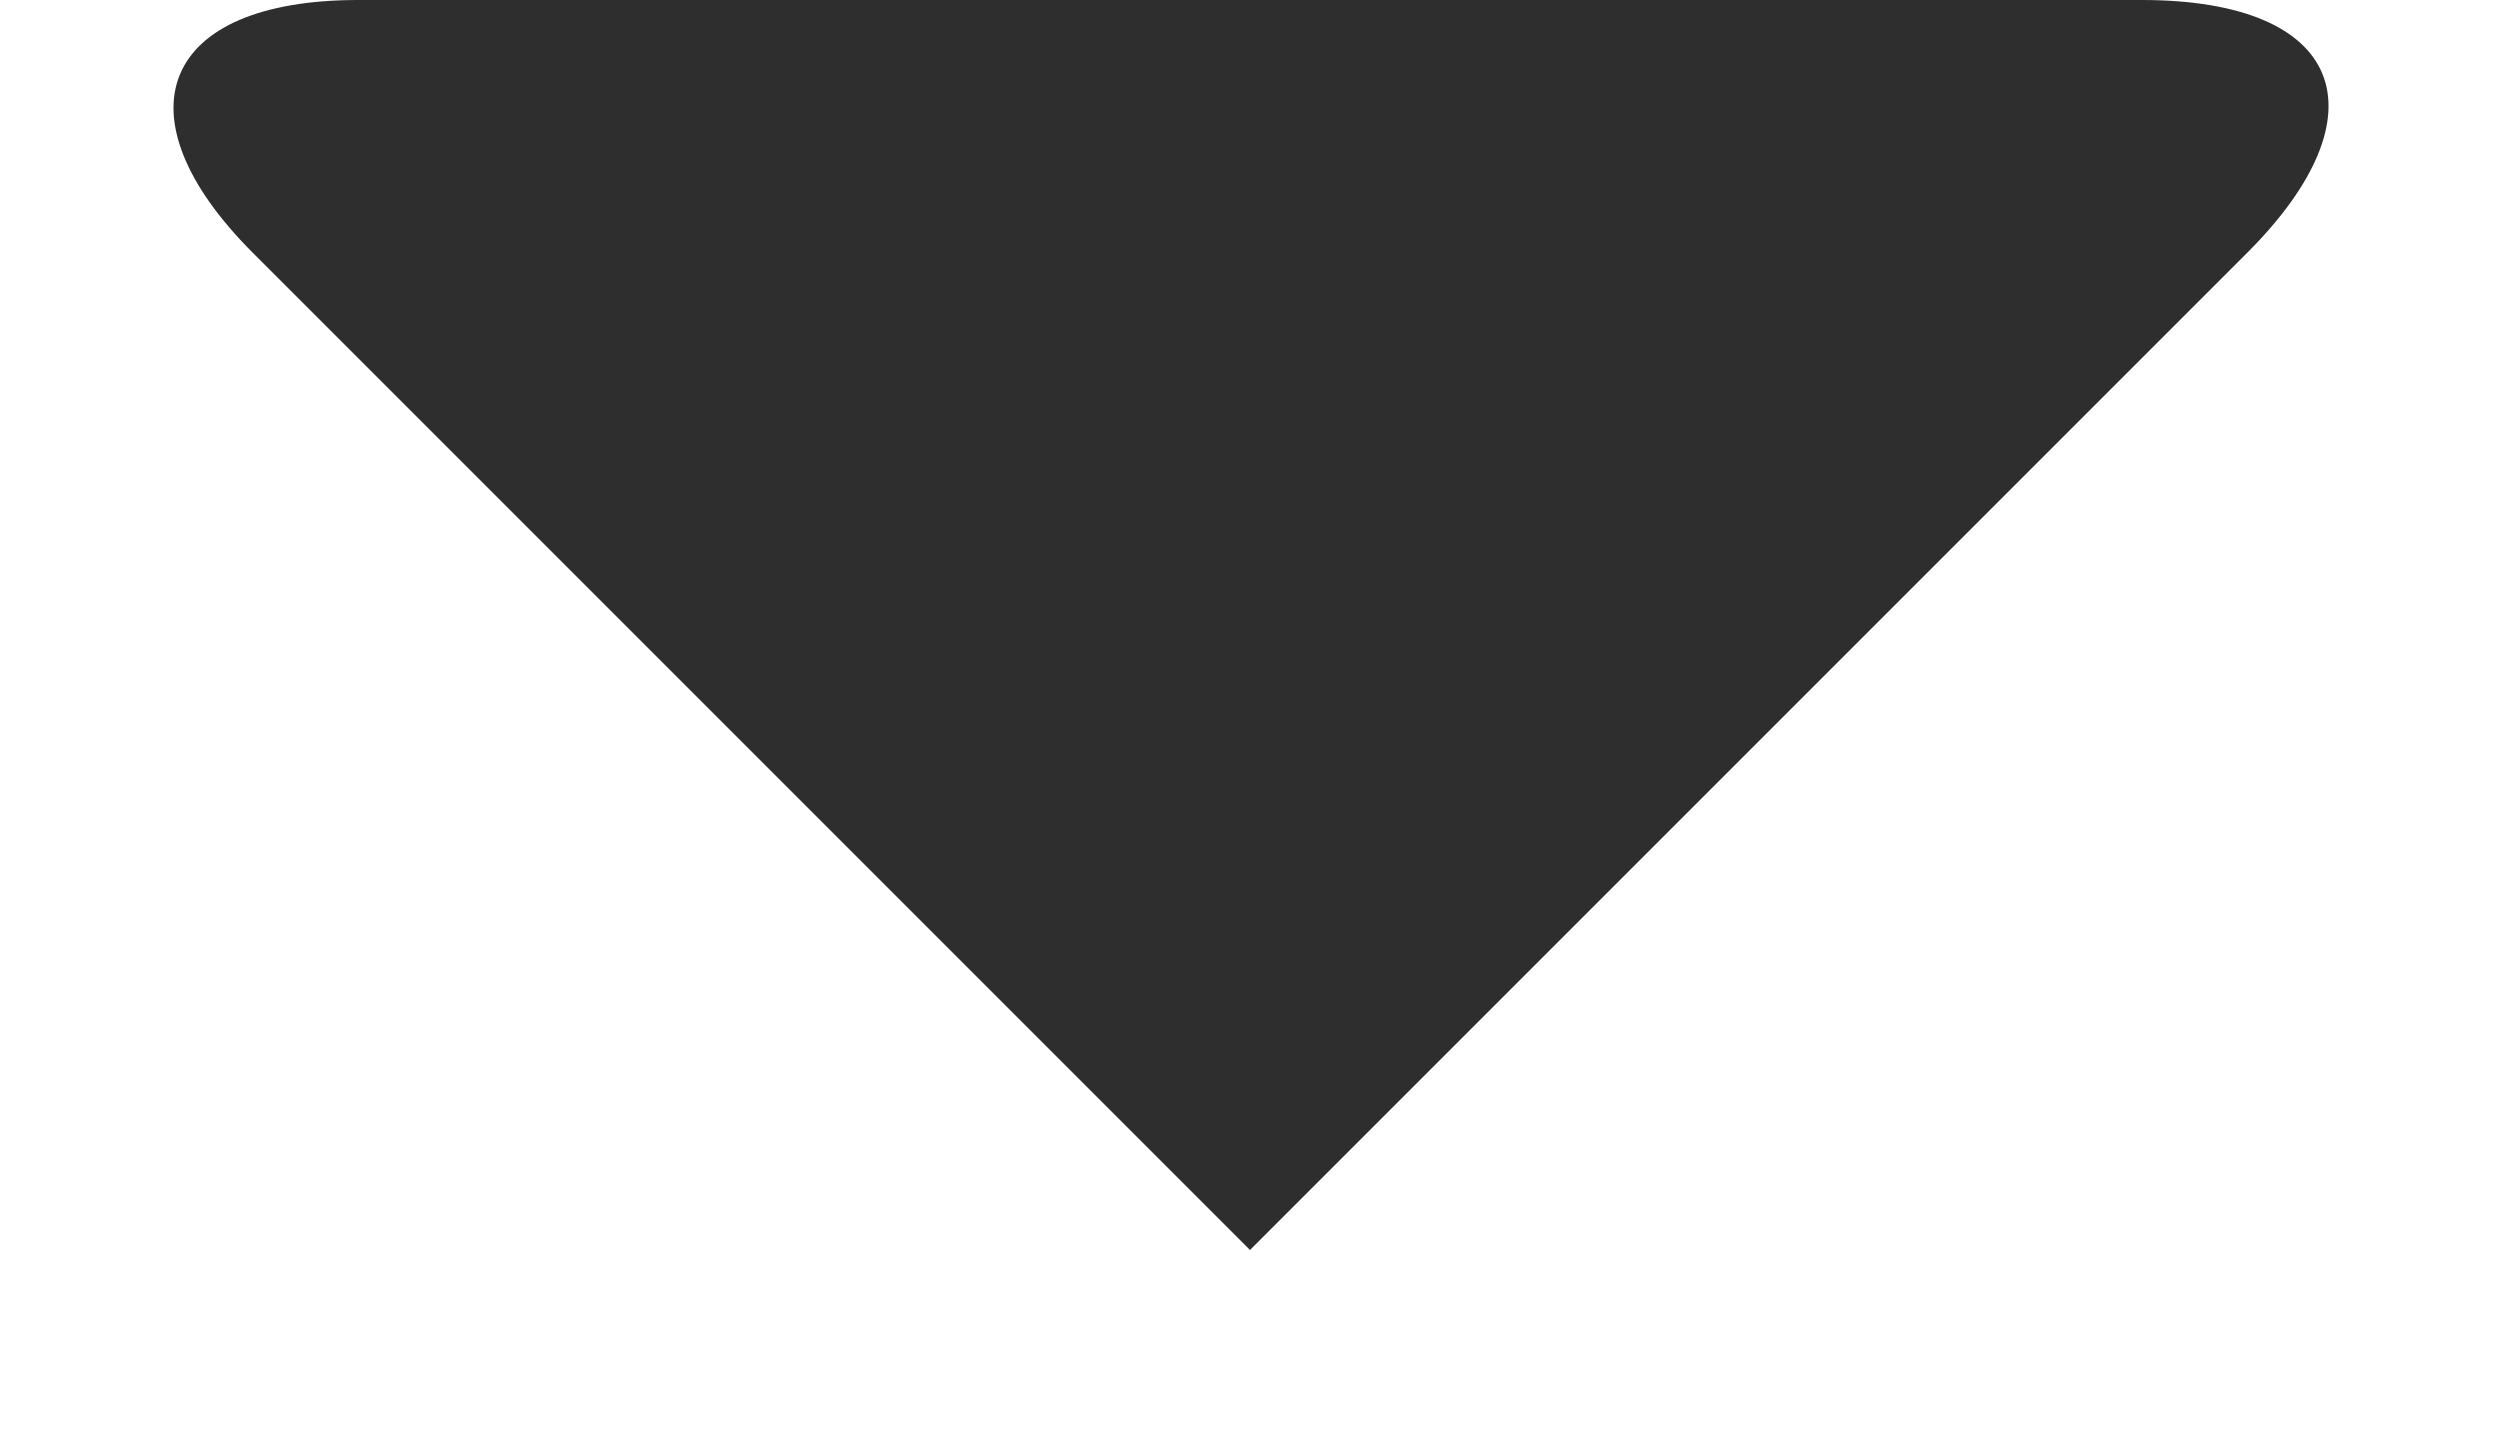 <?xml version="1.0" encoding="UTF-8"?>
<svg width="7px" height="4px" viewBox="0 0 7 4" version="1.1" xmlns="http://www.w3.org/2000/svg" xmlns:xlink="http://www.w3.org/1999/xlink">
    <!-- Generator: Sketch 41.1 (35376) - http://www.bohemiancoding.com/sketch -->
    <title>Triangle</title>
    <desc>Created with Sketch.</desc>
    <defs></defs>
    <g id="Page-1" stroke="none" stroke-width="1" fill="none" fill-rule="evenodd">
        <g id="Artboard" transform="translate(-5, -10)" fill="#2E2E2E">
            <path d="M8.5,10 L11.292,12.792 C11.683,13.183 11.562,13.5 10.997,13.5 L6.003,13.5 C5.449,13.5 5.323,13.177 5.708,12.792 L8.5,10 Z" id="Triangle" transform="translate(8.5, 11.75) scale(1, -1) translate(-8.5, -11.75) "></path>
        </g>
    </g>
</svg>